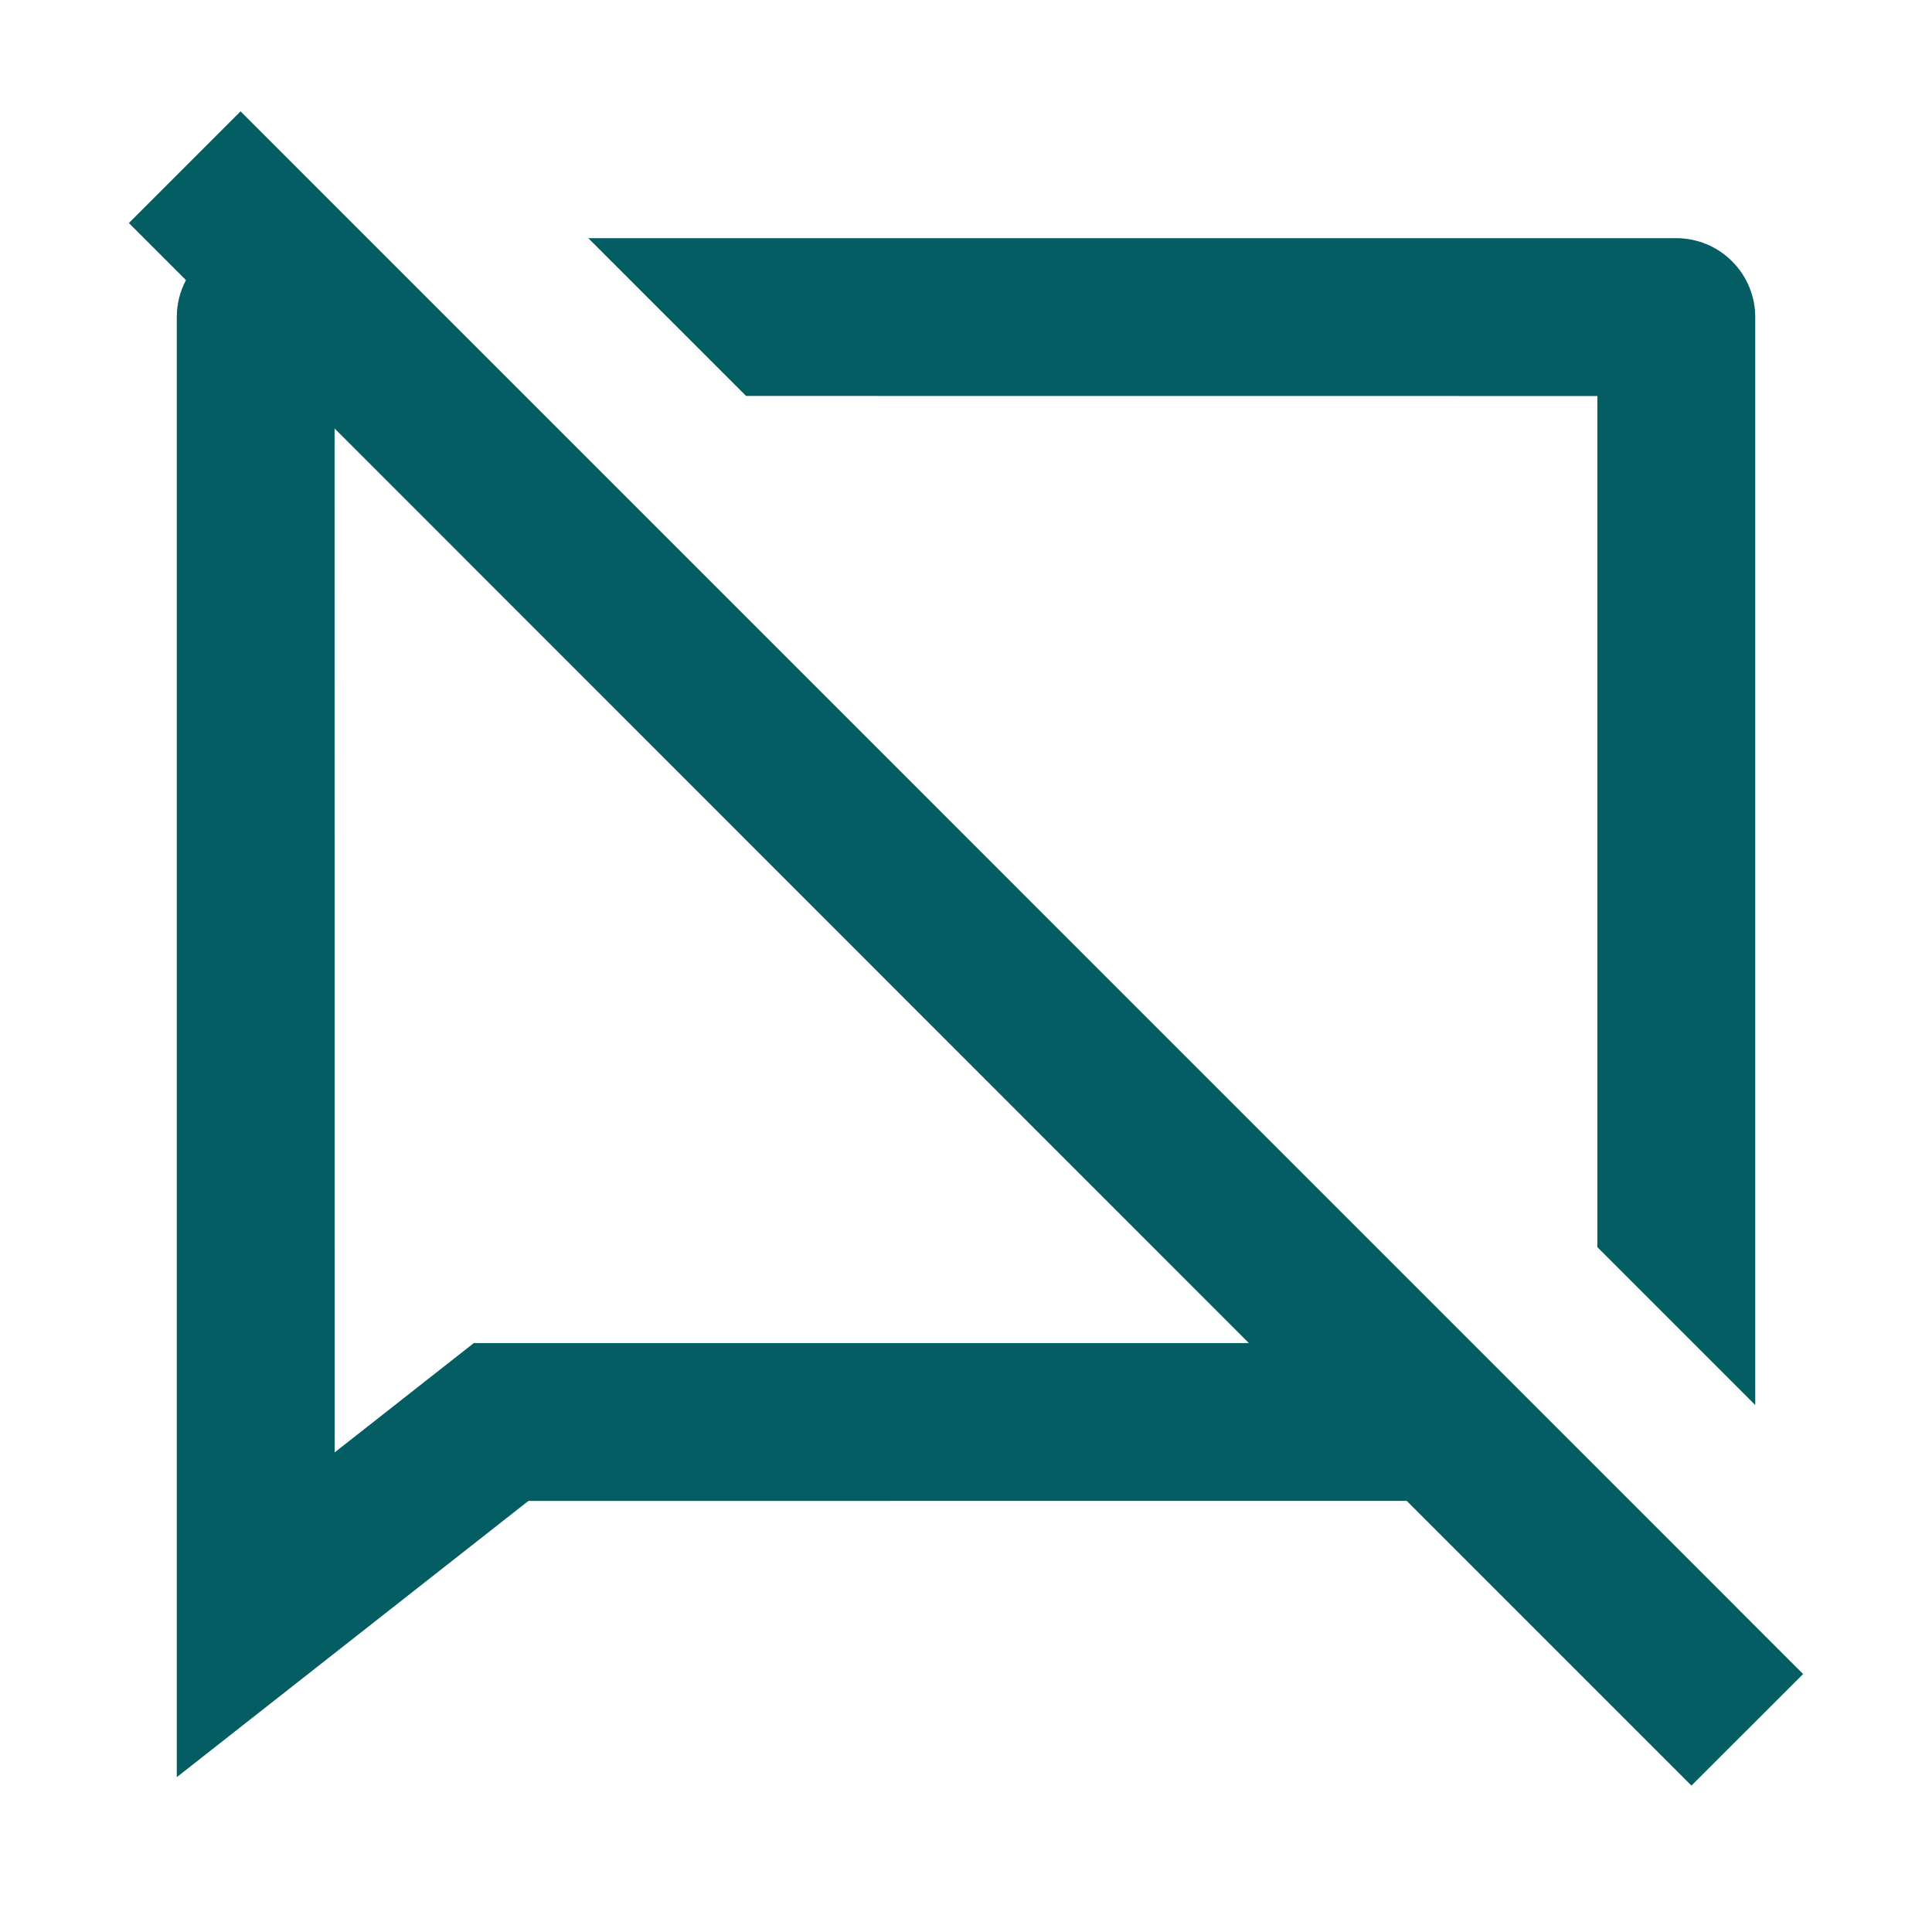<svg width="51" height="51" viewBox="0 0 51 51" fill="none" xmlns="http://www.w3.org/2000/svg">
<path d="M6.35 2.939L47.598 44.19L44.65 47.135L37.134 39.619L13.948 39.621L4.667 46.912V8.371C4.667 8.017 4.754 7.685 4.909 7.394L3.402 5.887L6.35 2.939ZM8.832 11.315L8.834 38.34L12.507 35.454H32.967L8.834 11.312L8.832 11.315ZM44.25 6.287C44.803 6.287 45.333 6.507 45.723 6.898C46.114 7.288 46.334 7.818 46.334 8.371V37.09L42.167 32.923V10.454L19.694 10.452L15.529 6.287H44.25Z" fill="#035D63"/>
</svg>
